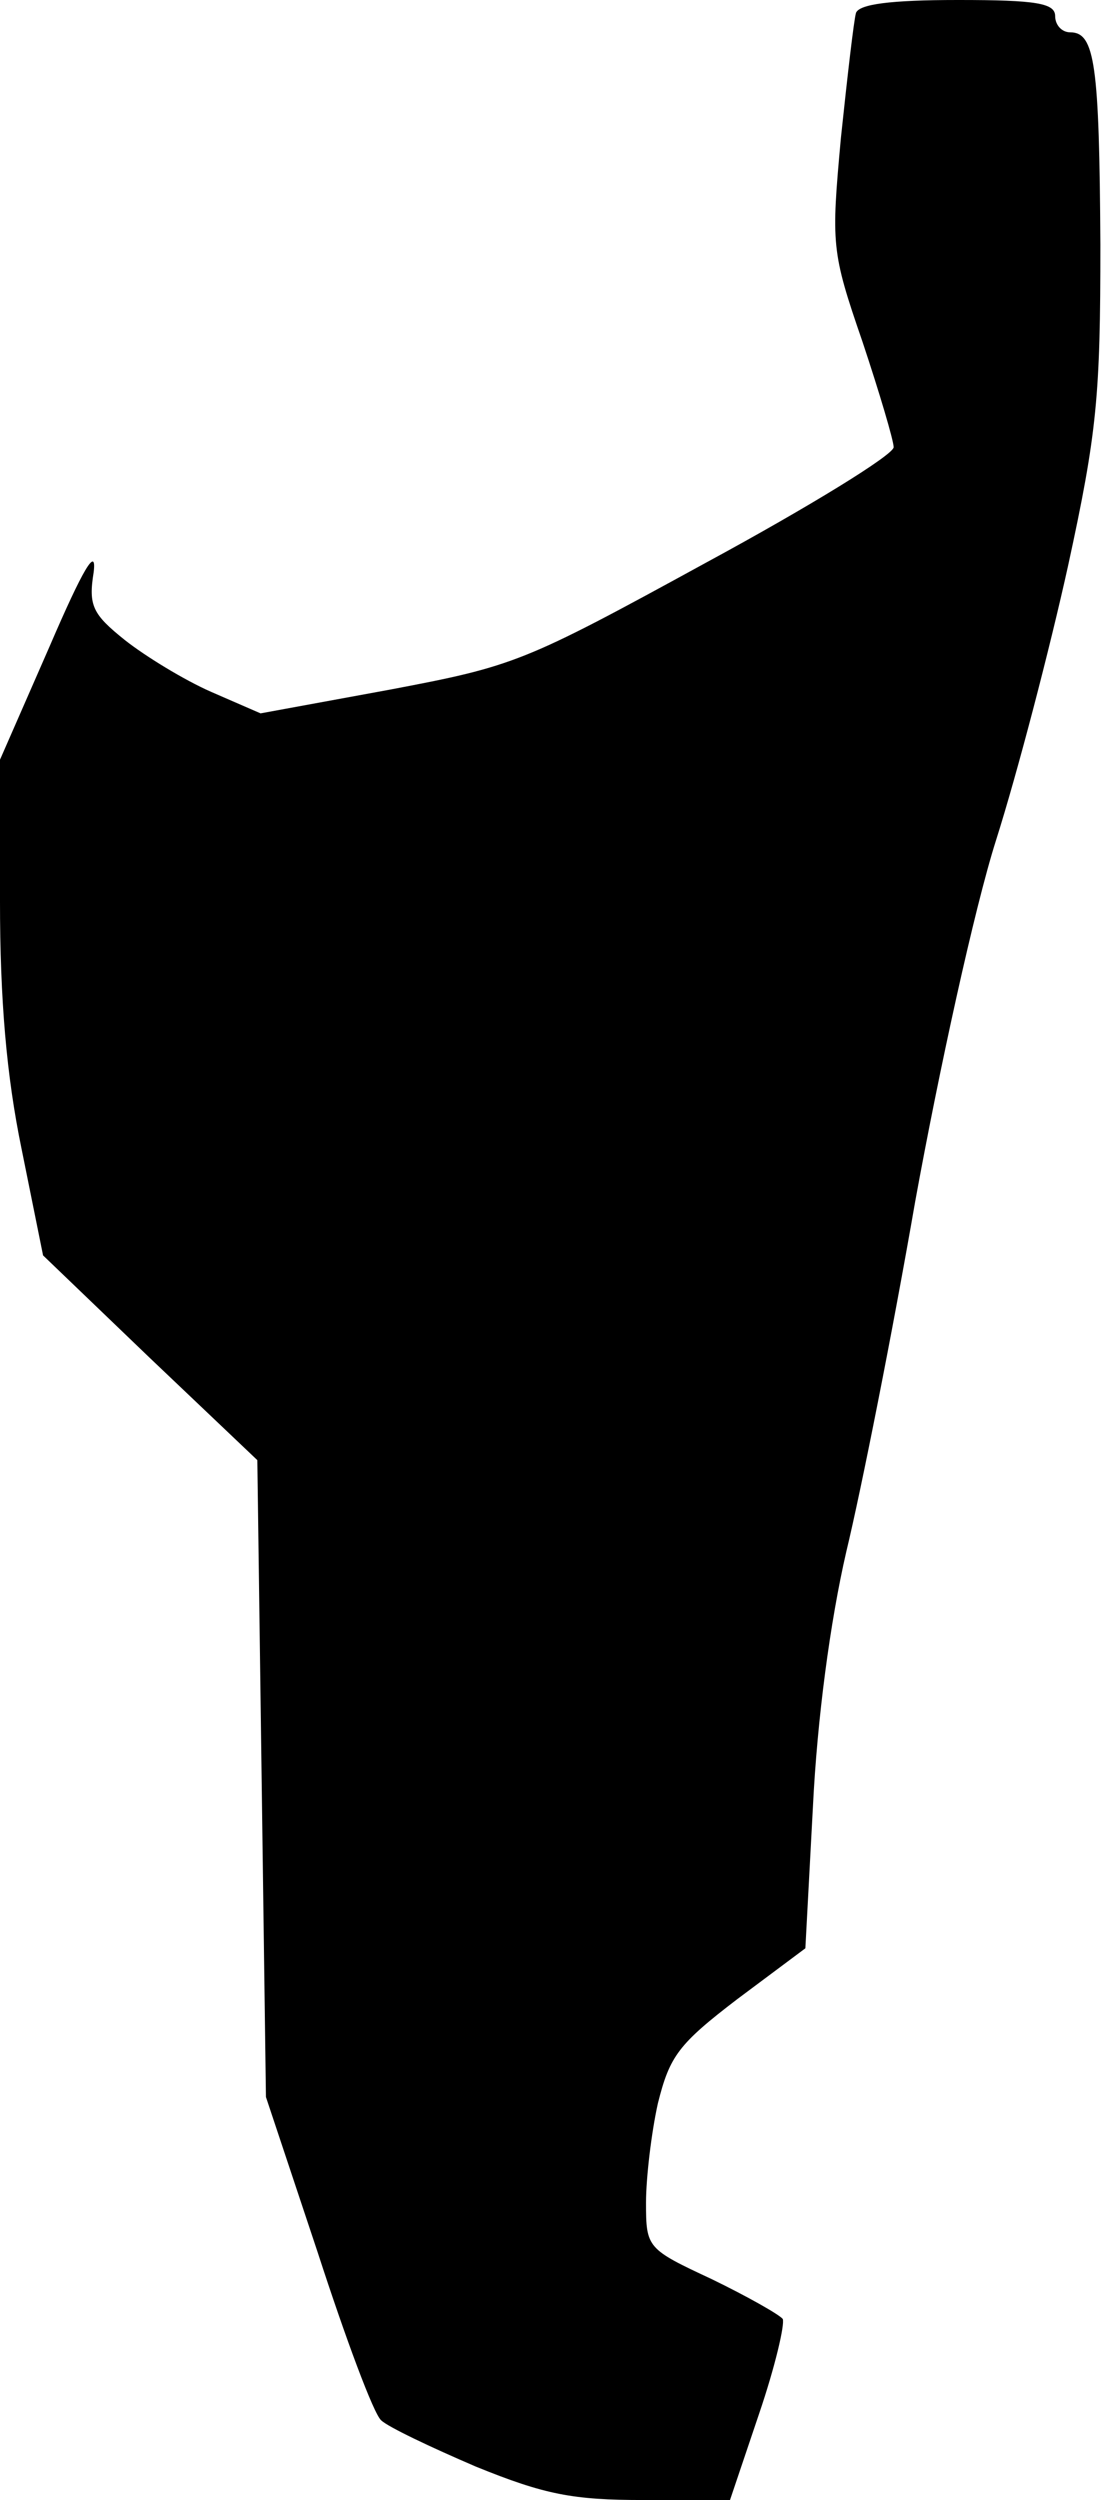 <?xml version="1.0" standalone="no"?>
<!DOCTYPE svg PUBLIC "-//W3C//DTD SVG 20010904//EN"
 "http://www.w3.org/TR/2001/REC-SVG-20010904/DTD/svg10.dtd">
<svg version="1.0" xmlns="http://www.w3.org/2000/svg"
 width="103pt" height="232pt" viewBox="0 0 103 232"
 preserveAspectRatio="xMidYMid meet">
<g transform="translate(0,232) scale(0.1,-0.1)"
fill="#000000" stroke="none">
<path fill="#000000" stroke="none" d="M795 2308 c-2 -7 -8 -59 -14 -116 -9
-99 -9 -105 20 -189 16 -48 29 -92 29 -98 0 -7 -78 -55 -174 -107 -170 -93
-178 -96 -294 -118 l-120 -22 -46 20 c-25 11 -61 33 -80 48 -30 24 -34 32 -29
63 3 25 -10 3 -41 -69 l-46 -105 0 -131 c0 -92 6 -162 20 -230 l20 -99 99 -95
100 -95 4 -295 4 -296 48 -144 c26 -80 52 -150 59 -156 6 -6 46 -25 88 -43 64
-26 90 -31 156 -31 l80 0 27 80 c15 44 24 83 22 88 -3 4 -33 21 -66 37 -60 28
-61 29 -61 71 0 23 5 65 11 92 11 44 19 55 74 97 l63 47 7 131 c4 82 16 172
31 237 14 58 43 204 64 325 22 121 55 272 75 335 20 63 50 178 67 255 27 124
30 158 30 298 -1 167 -5 197 -28 197 -8 0 -14 7 -14 15 0 12 -17 15 -90 15
-64 0 -92 -4 -95 -12z"/>
</g>
</svg>
